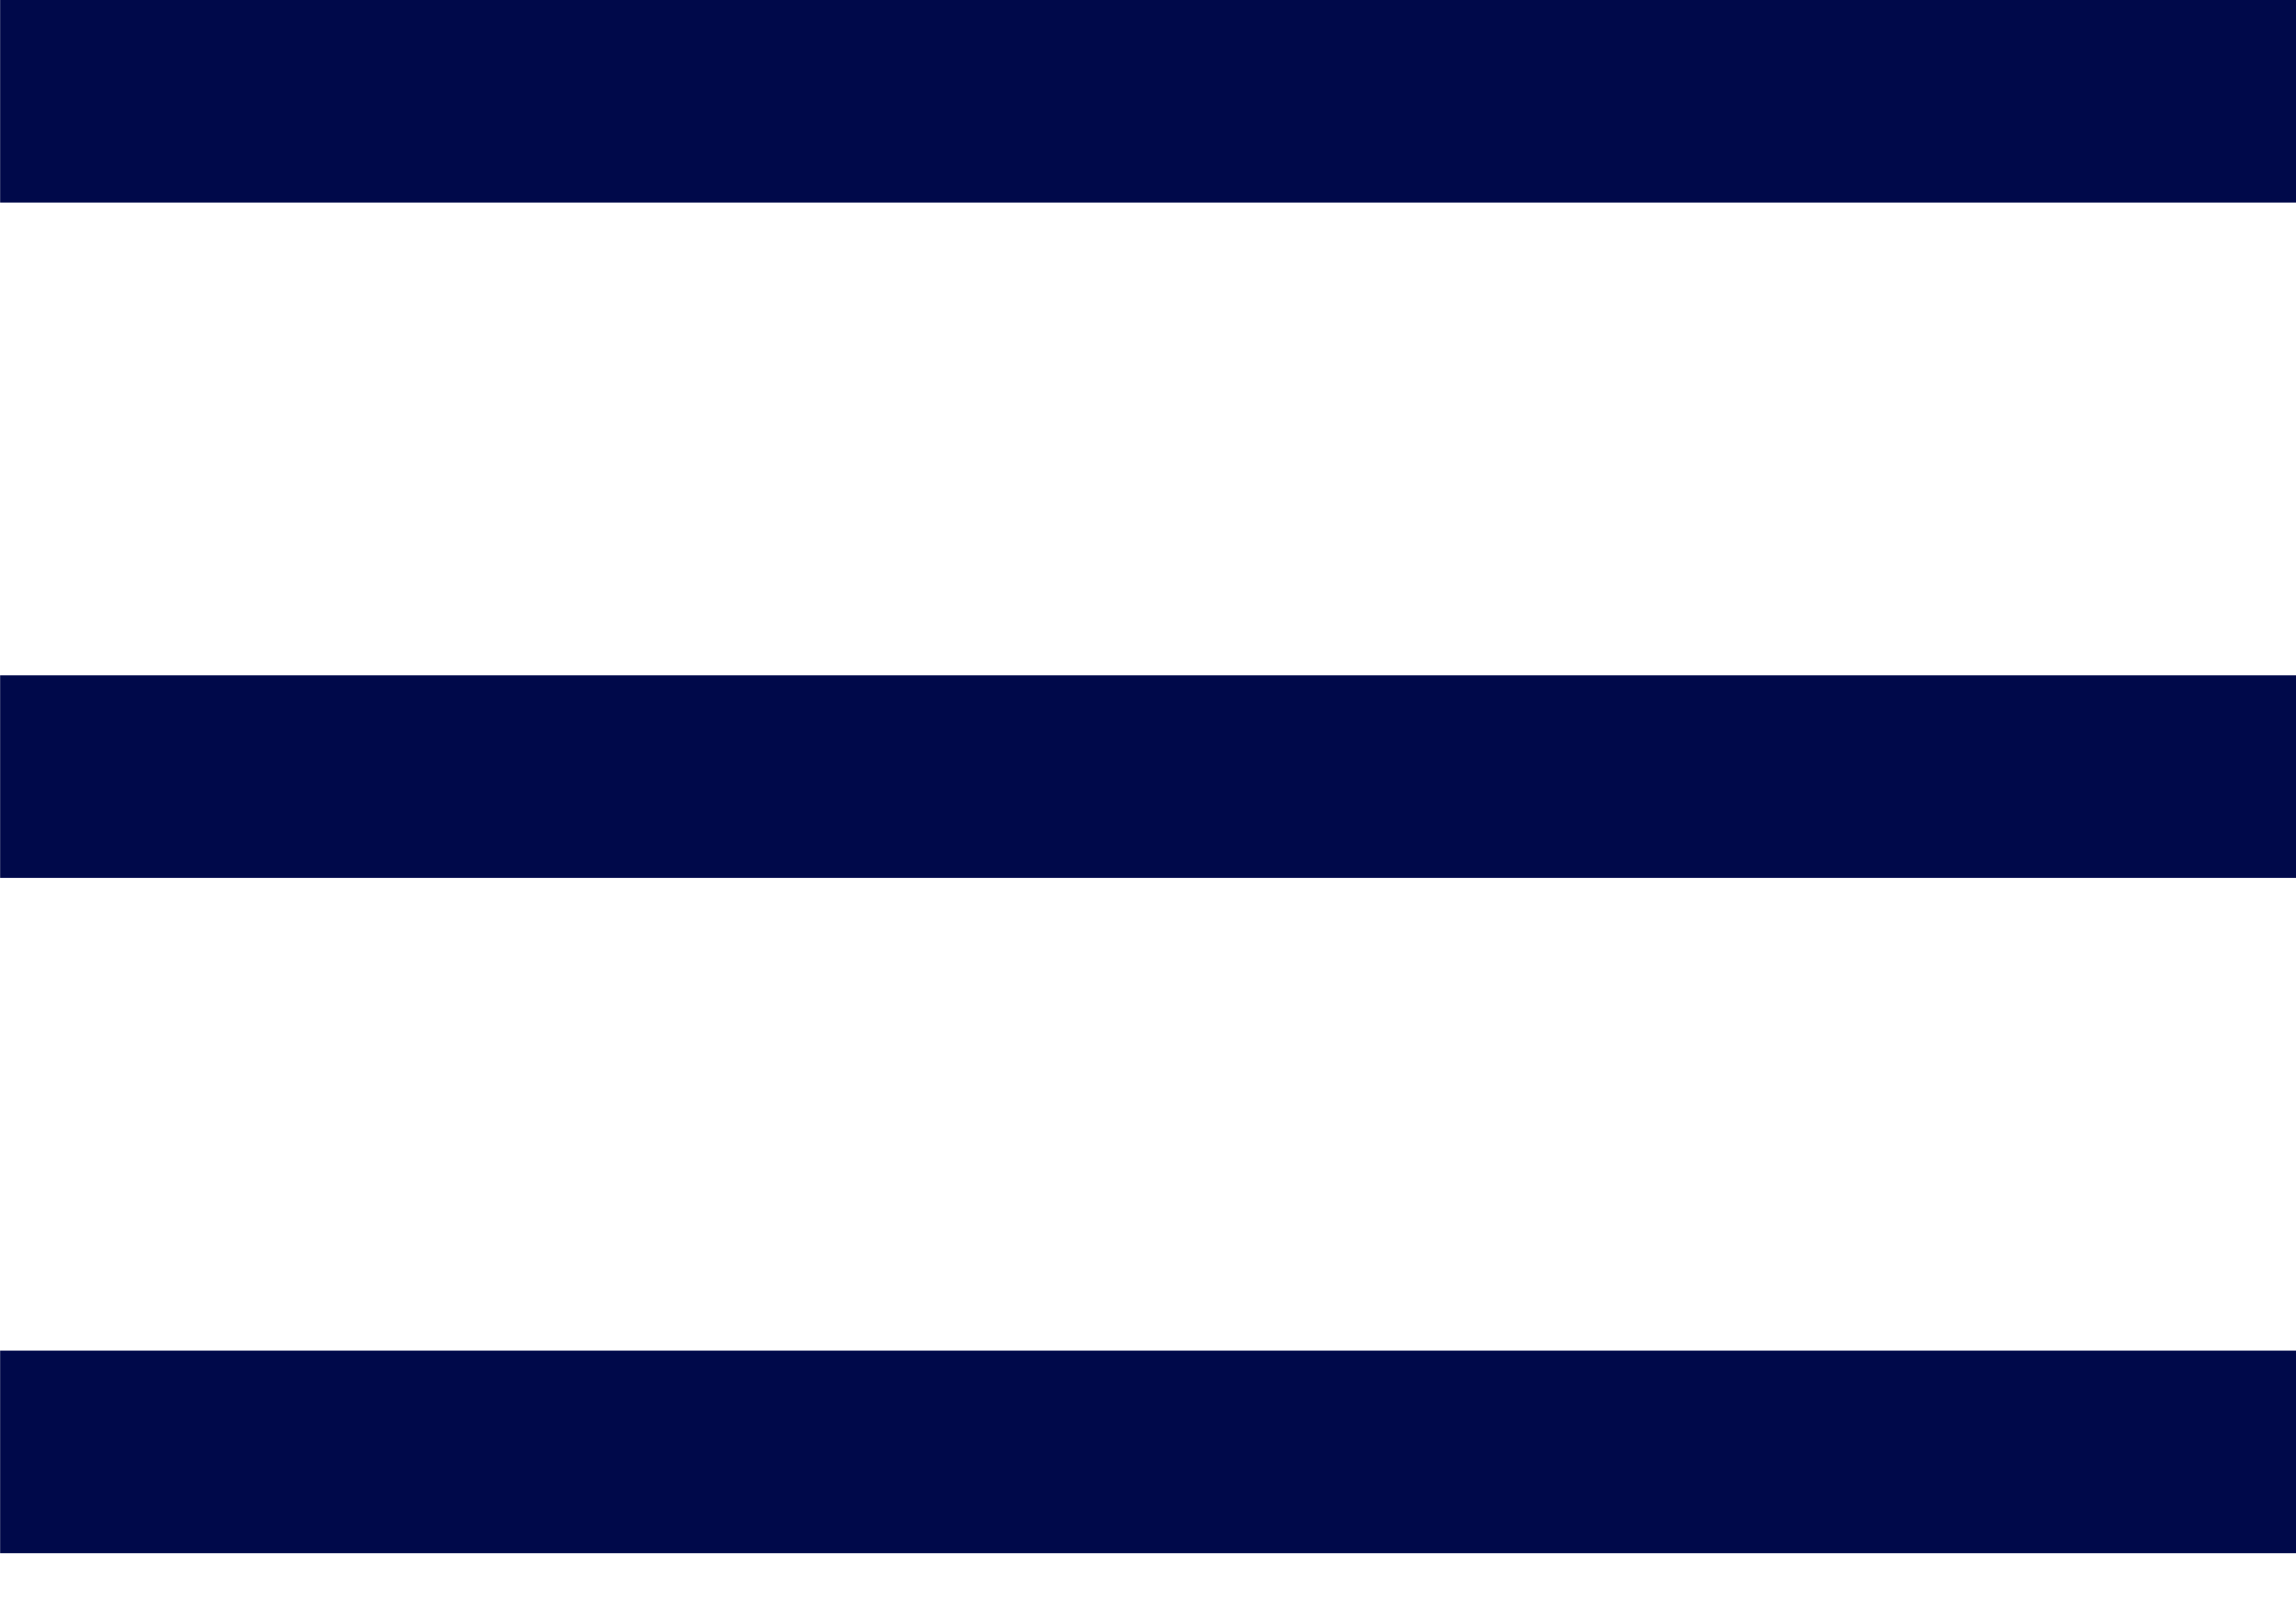 <svg width="17" height="12" viewBox="0 0 17 12" fill="none" xmlns="http://www.w3.org/2000/svg">
<rect x="0.001" width="17" height="1.5" fill="#00094A"/>
<rect x="0.001" y="5" width="17" height="1.5" fill="#00094A"/>
<rect x="0.001" y="10" width="17" height="1.5" fill="#00094A"/>
</svg>
